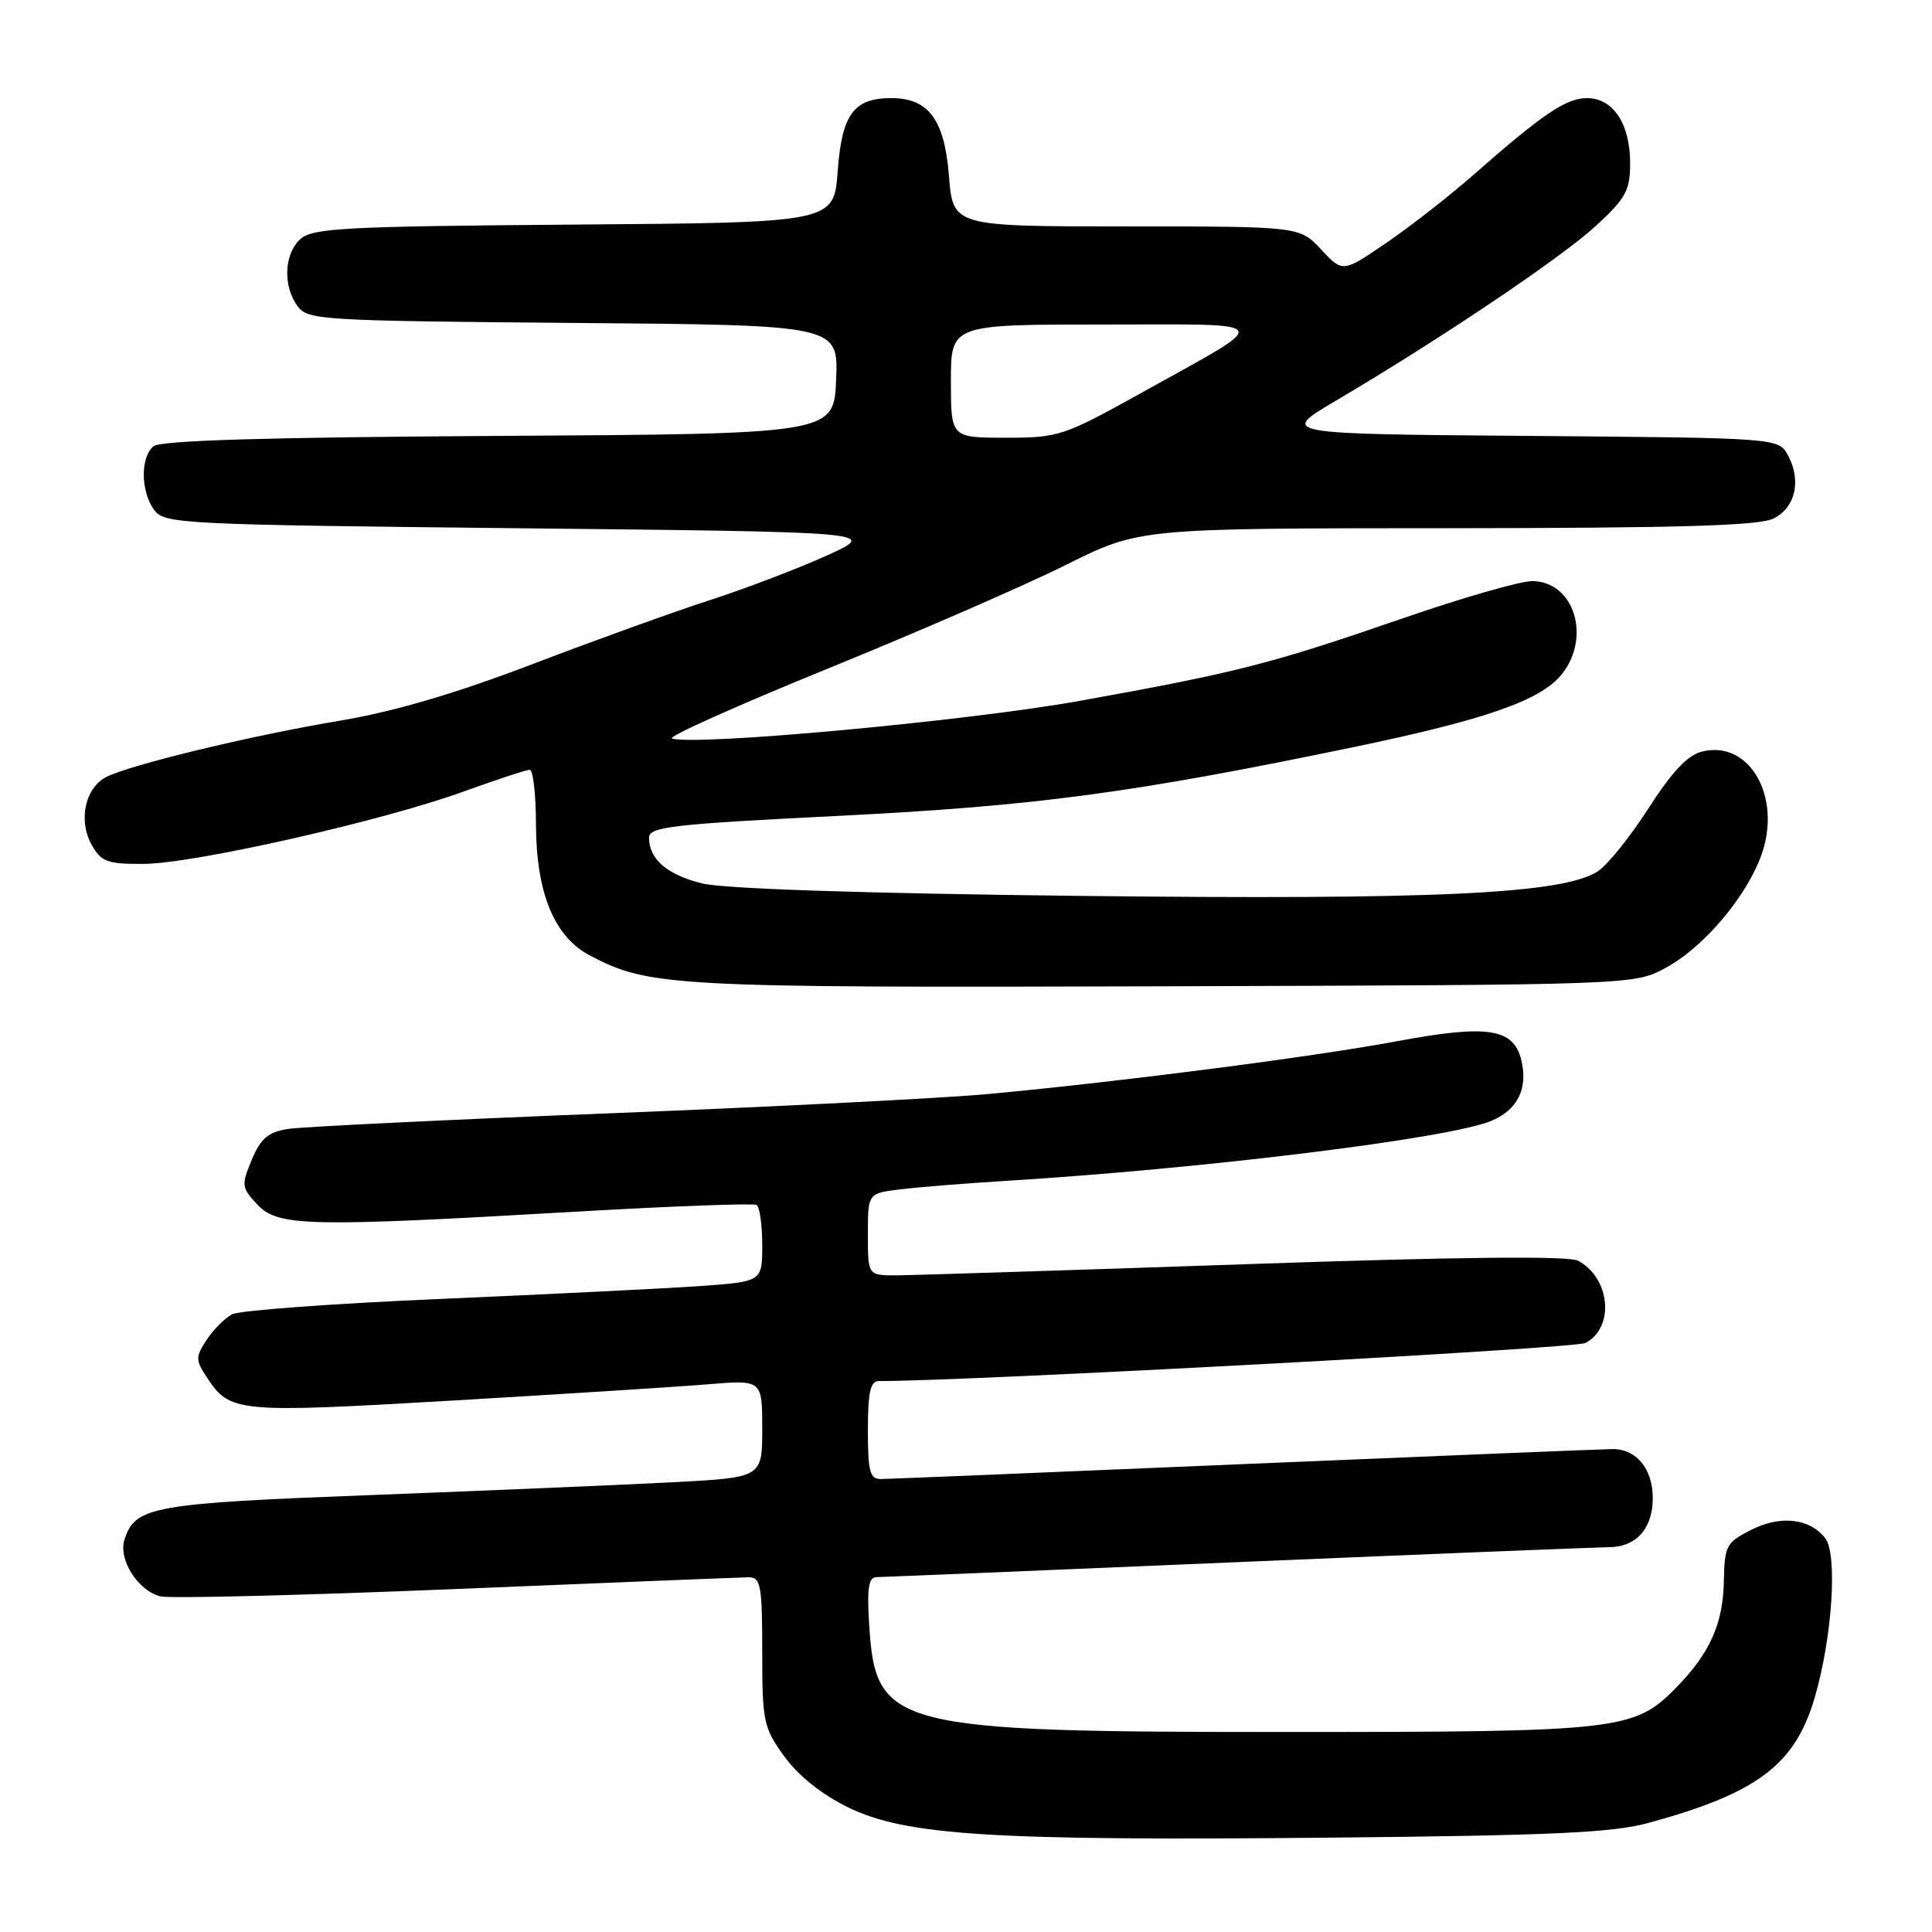 <?xml version="1.0" encoding="UTF-8" standalone="no"?>
<!DOCTYPE svg PUBLIC "-//W3C//DTD SVG 1.1//EN" "http://www.w3.org/Graphics/SVG/1.1/DTD/svg11.dtd" >
<svg xmlns="http://www.w3.org/2000/svg" xmlns:xlink="http://www.w3.org/1999/xlink" version="1.1" viewBox="0 0 256 256">
 <g >
 <path fill="currentColor"
d=" M 218.34 241.57 C 232.82 237.63 237.82 233.88 240.44 225.00 C 242.79 217.02 243.52 205.92 241.84 203.80 C 239.76 201.17 235.91 200.75 232.01 202.73 C 228.74 204.38 228.51 204.83 228.42 209.50 C 228.31 215.22 226.55 219.11 221.98 223.74 C 216.53 229.27 214.46 229.50 170.50 229.50 C 118.33 229.50 116.04 228.92 115.18 215.44 C 114.86 210.47 115.08 209.00 116.13 208.98 C 116.89 208.97 138.43 208.08 164.00 206.99 C 189.57 205.91 211.71 205.02 213.18 205.01 C 216.81 205.00 219.00 202.54 219.00 198.50 C 219.00 194.64 216.83 191.99 213.68 192.01 C 212.48 192.02 190.57 192.91 165.00 193.99 C 139.43 195.08 117.71 195.97 116.75 195.98 C 115.26 196.00 115.00 195.03 115.00 189.50 C 115.00 184.51 115.33 183.00 116.44 183.00 C 128.63 183.00 208.73 178.68 210.10 177.95 C 213.98 175.87 213.38 169.35 209.10 167.05 C 207.86 166.39 193.18 166.54 164.87 167.52 C 141.57 168.32 120.81 168.98 118.75 168.99 C 115.00 169.00 115.00 169.00 115.00 163.56 C 115.00 158.12 115.00 158.12 119.25 157.60 C 121.59 157.31 127.78 156.81 133.00 156.49 C 159.48 154.87 192.01 150.86 197.61 148.52 C 201.12 147.05 202.52 144.19 201.56 140.39 C 200.52 136.25 197.07 135.74 185.15 137.96 C 174.00 140.04 148.86 143.29 131.00 144.96 C 125.22 145.50 102.72 146.65 81.00 147.51 C 59.27 148.37 40.00 149.30 38.17 149.59 C 35.52 150.01 34.55 150.84 33.36 153.68 C 31.96 157.04 32.00 157.37 34.11 159.62 C 36.84 162.52 40.76 162.61 76.00 160.57 C 88.93 159.82 99.84 159.42 100.25 159.66 C 100.66 159.91 101.00 162.30 101.00 164.97 C 101.00 169.82 101.00 169.82 92.75 170.41 C 88.21 170.73 72.80 171.49 58.50 172.11 C 44.20 172.72 31.71 173.64 30.75 174.15 C 29.79 174.66 28.27 176.18 27.38 177.54 C 25.90 179.80 25.90 180.20 27.38 182.46 C 30.47 187.17 31.26 187.25 59.82 185.59 C 74.49 184.73 89.76 183.76 93.75 183.43 C 101.00 182.83 101.00 182.83 101.00 189.30 C 101.00 195.78 101.00 195.78 89.25 196.40 C 82.79 196.74 64.90 197.50 49.50 198.09 C 20.11 199.21 17.90 199.60 16.49 204.02 C 15.66 206.66 18.28 210.78 21.26 211.53 C 22.49 211.83 40.15 211.39 60.50 210.55 C 80.85 209.70 98.29 209.01 99.25 209.00 C 100.80 209.00 101.00 210.13 101.00 218.85 C 101.00 228.15 101.16 228.92 103.93 232.74 C 105.77 235.28 108.89 237.78 112.35 239.47 C 119.99 243.21 131.35 243.93 176.00 243.50 C 205.40 243.22 213.64 242.85 218.34 241.57 Z  M 220.66 128.27 C 225.71 125.58 231.45 118.80 233.42 113.22 C 236.13 105.53 231.78 98.01 225.52 99.59 C 223.62 100.06 221.53 102.28 218.45 107.08 C 216.04 110.84 213.02 114.59 211.74 115.44 C 207.13 118.45 190.38 119.25 143.03 118.71 C 114.22 118.38 95.85 117.77 93.00 117.05 C 88.37 115.89 86.00 113.84 86.00 110.99 C 86.00 109.56 89.10 109.20 111.25 108.10 C 137.28 106.79 150.13 105.07 179.48 98.97 C 196.95 95.34 204.25 92.77 206.98 89.30 C 210.89 84.33 208.52 77.00 203.01 77.00 C 201.43 77.00 193.69 79.23 185.82 81.95 C 168.32 87.99 163.95 89.11 143.00 92.88 C 128.20 95.54 92.10 98.87 89.04 97.85 C 88.41 97.64 97.71 93.47 109.70 88.59 C 121.69 83.71 135.88 77.53 141.23 74.86 C 150.96 70.00 150.96 70.00 191.73 69.99 C 222.51 69.97 233.11 69.66 235.00 68.71 C 237.90 67.25 238.72 63.71 236.93 60.36 C 235.68 58.03 235.68 58.03 202.61 57.76 C 169.54 57.50 169.54 57.50 177.02 53.09 C 190.88 44.91 206.88 34.15 211.46 29.93 C 215.45 26.26 216.00 25.24 216.00 21.60 C 216.00 16.40 213.74 13.00 210.29 13.00 C 207.52 13.00 204.43 15.09 195.25 23.16 C 192.09 25.94 186.89 30.00 183.71 32.17 C 177.92 36.13 177.92 36.13 175.06 33.06 C 172.20 30.00 172.20 30.00 149.24 30.00 C 126.27 30.00 126.27 30.00 125.74 23.29 C 125.14 15.82 123.04 13.00 118.08 13.00 C 113.13 13.00 111.55 15.15 111.00 22.67 C 110.50 29.50 110.50 29.50 76.06 29.76 C 45.78 29.99 41.41 30.22 39.81 31.67 C 37.64 33.63 37.46 37.87 39.42 40.56 C 40.77 42.41 42.52 42.51 75.96 42.79 C 111.09 43.07 111.09 43.07 110.79 50.29 C 110.50 57.50 110.50 57.50 66.09 57.76 C 35.33 57.94 21.27 58.36 20.34 59.13 C 18.59 60.59 18.63 65.11 20.42 67.56 C 21.78 69.42 23.78 69.52 69.14 70.00 C 116.45 70.50 116.45 70.50 109.47 73.65 C 105.64 75.38 98.67 78.03 94.00 79.54 C 89.33 81.05 78.75 84.87 70.50 88.02 C 60.26 91.93 52.17 94.30 45.00 95.50 C 33.23 97.47 17.01 101.39 14.00 103.00 C 11.26 104.47 10.36 108.77 12.14 111.93 C 13.42 114.21 14.21 114.50 19.05 114.47 C 25.72 114.43 50.63 108.80 61.44 104.88 C 65.81 103.30 69.75 102.00 70.19 102.00 C 70.64 102.00 71.01 105.26 71.02 109.25 C 71.05 118.33 73.44 124.13 78.17 126.61 C 86.02 130.73 88.93 130.89 154.00 130.69 C 216.50 130.50 216.50 130.50 220.66 128.27 Z  M 126.00 50.50 C 126.00 43.00 126.00 43.00 146.22 43.00 C 169.37 43.00 168.92 42.22 151.43 51.95 C 140.91 57.80 140.30 58.00 133.27 58.00 C 126.00 58.00 126.00 58.00 126.00 50.50 Z "/>
</g>
</svg>